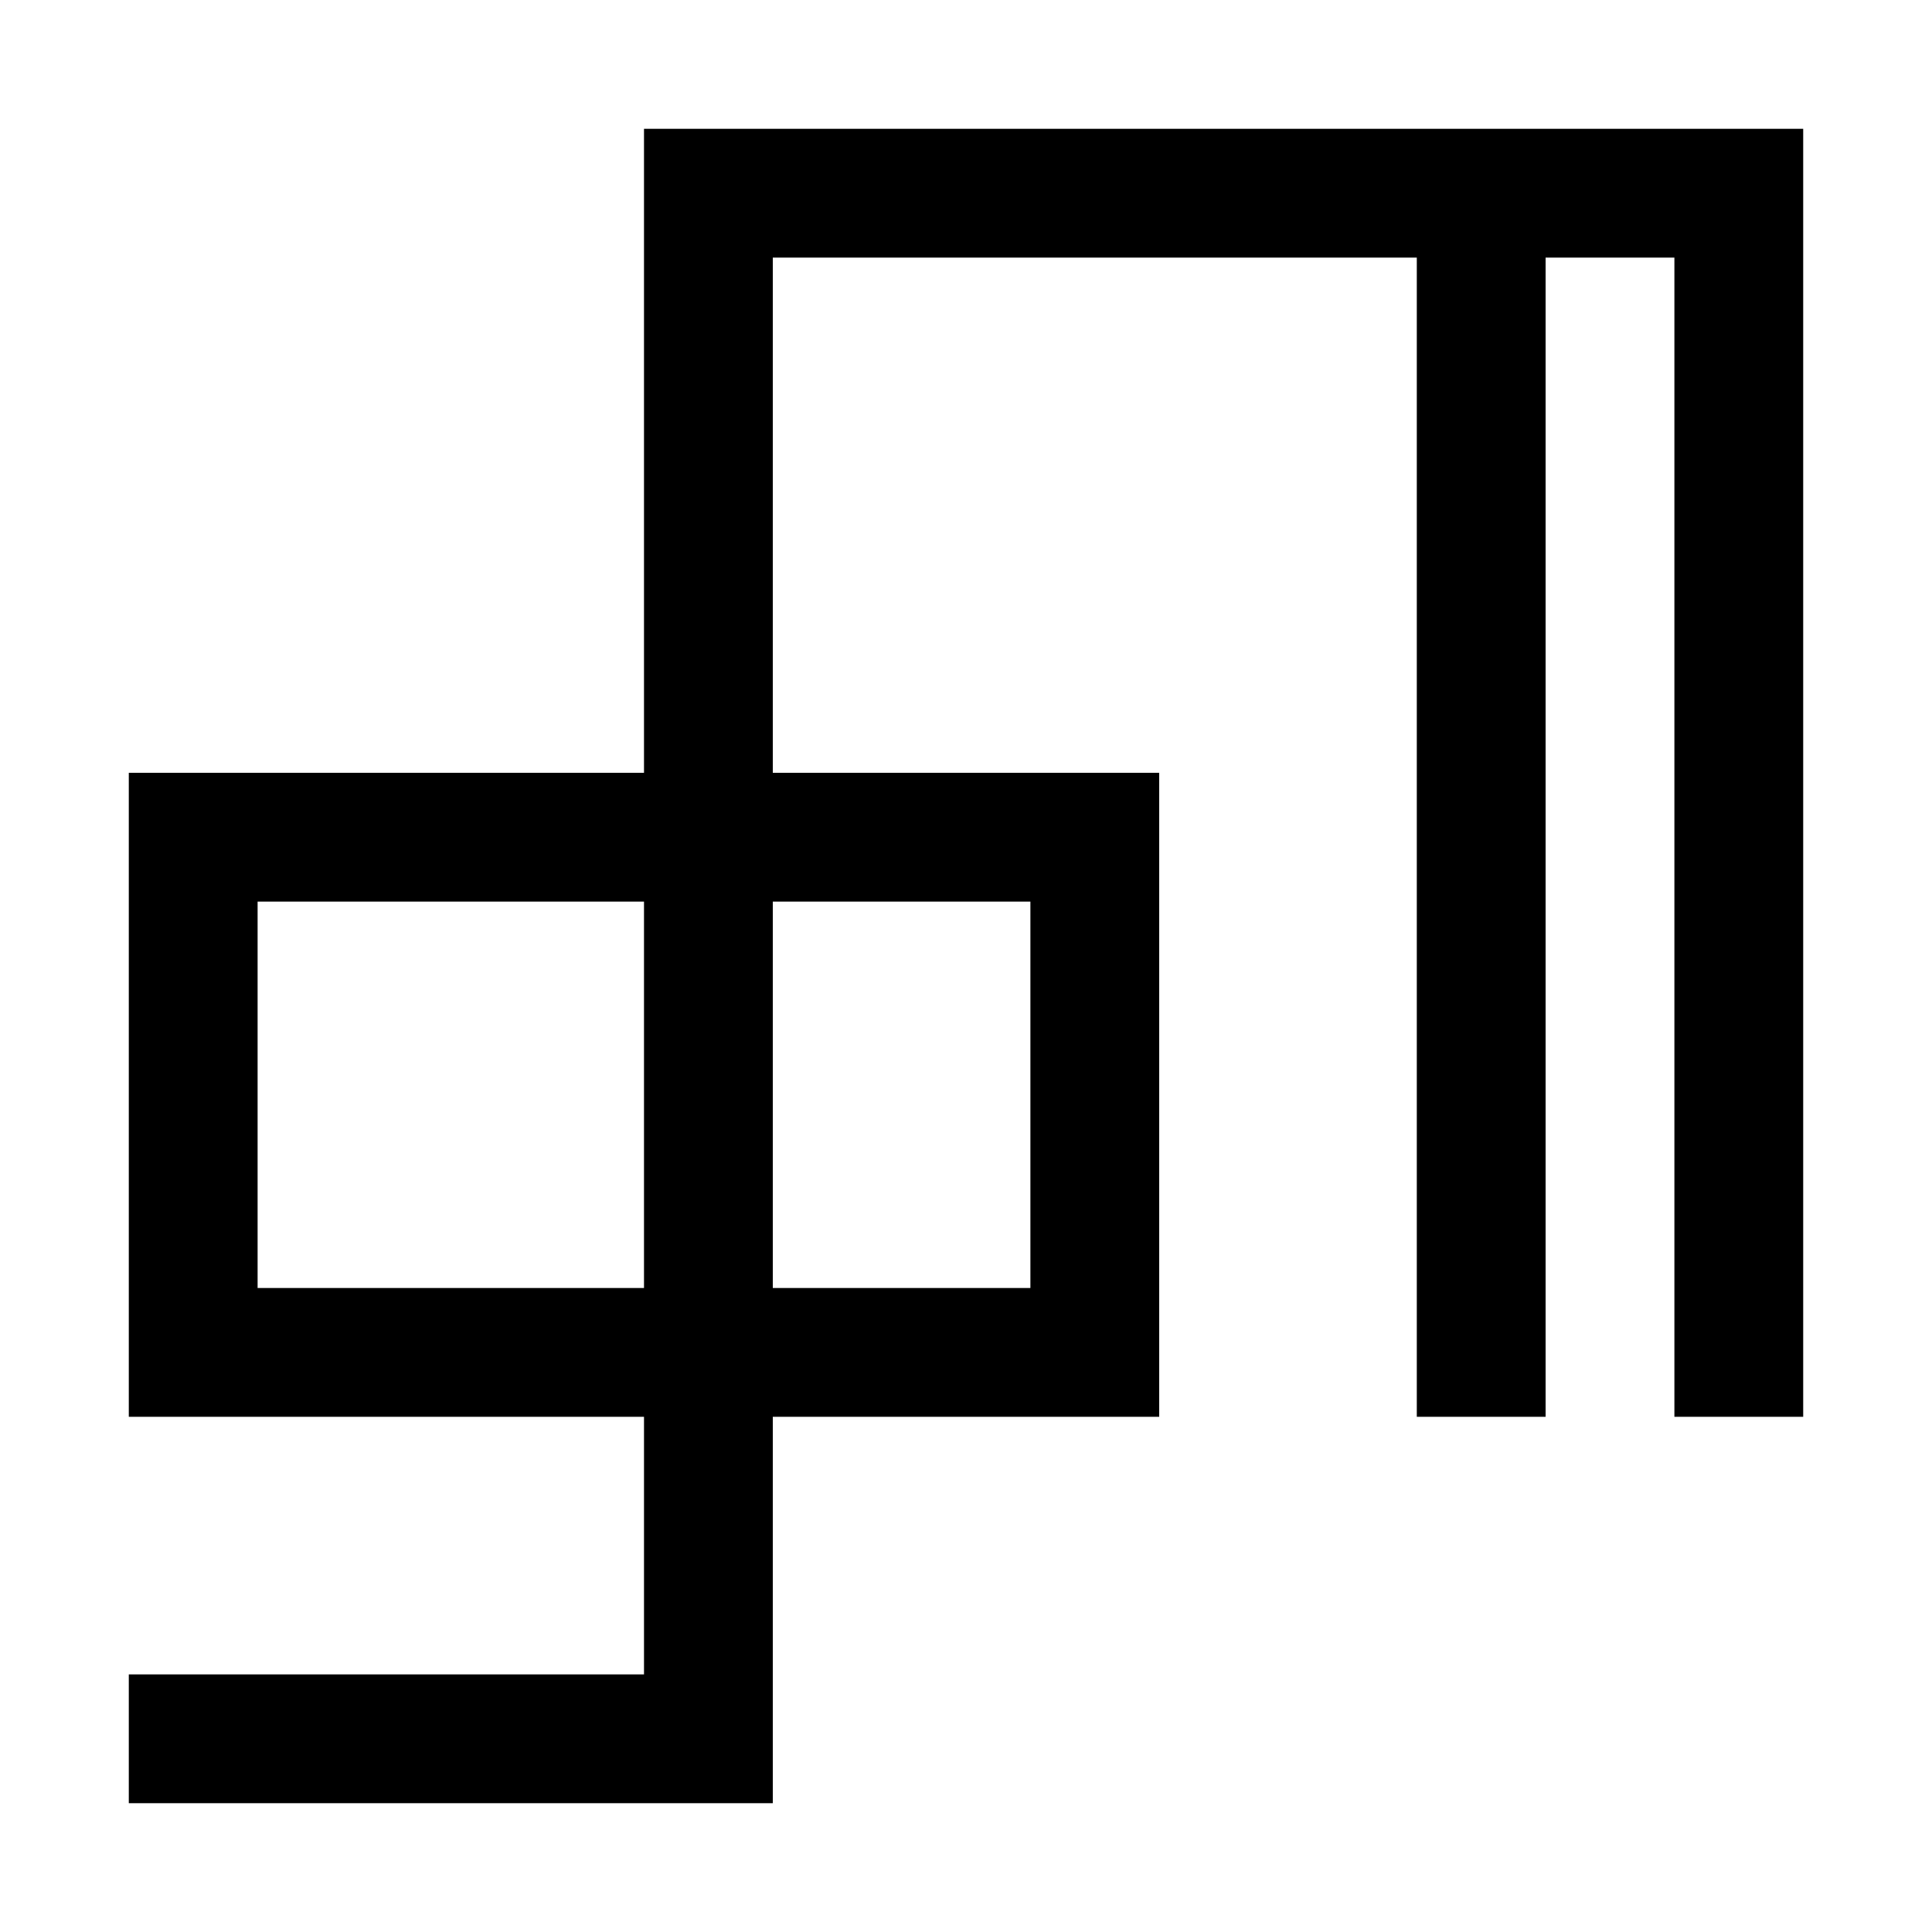 <?xml version="1.0" encoding="utf-8"?>
<!-- Generator: Adobe Illustrator 23.0.0, SVG Export Plug-In . SVG Version: 6.00 Build 0)  -->
<svg version="1.1" id="Layer_1" xmlns="http://www.w3.org/2000/svg" xmlns:xlink="http://www.w3.org/1999/xlink" x="0px" y="0px"
	 viewBox="0 0 150 150" style="enable-background:new 0 0 150 150;" xml:space="preserve">
<path d="M50,10v50H10v50h40v20H10v10h50v-30h30V60H60V20h50v90h10V20h10v90h10V10H50z M20,100V70h30v30H20z M80,70v30H60V70H80z"/>
</svg>
